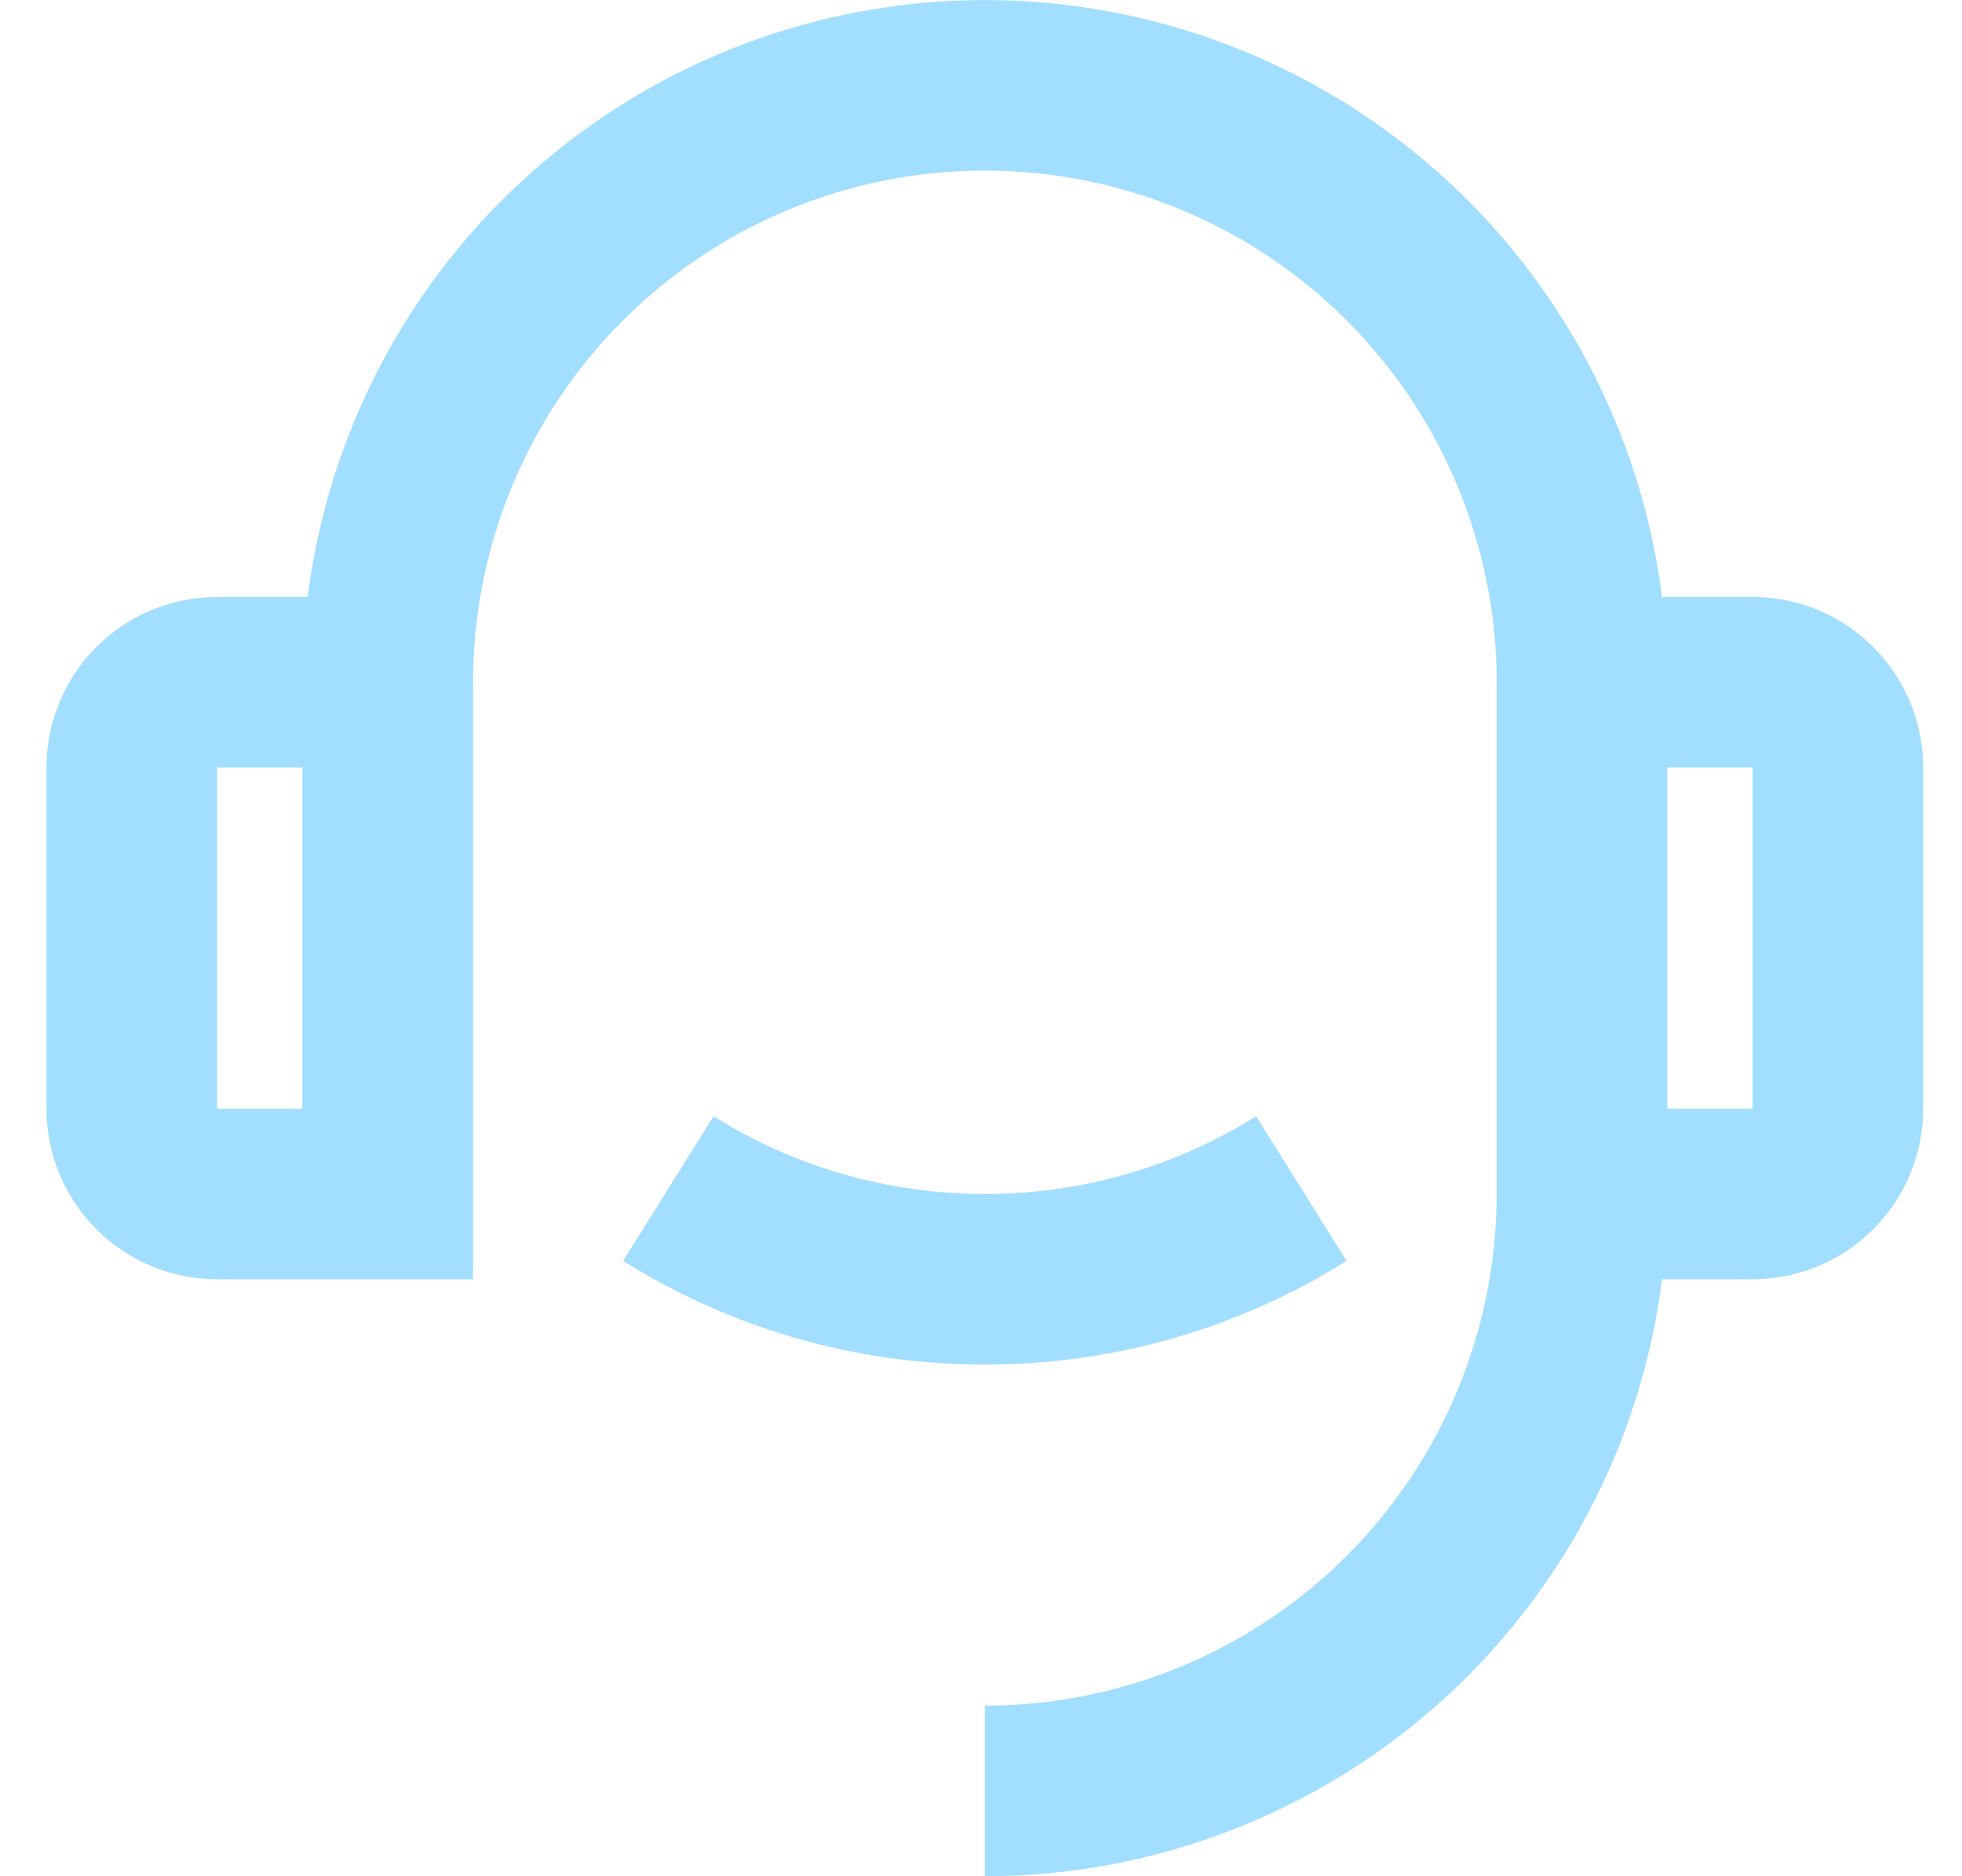 <?xml version="1.0" encoding="UTF-8"?> <svg xmlns="http://www.w3.org/2000/svg" width="23" height="22" viewBox="0 0 23 22" fill="none"><path d="M19.483 7H20.545C21.075 7 21.584 7.211 21.959 7.586C22.334 7.961 22.545 8.47 22.545 9V13C22.545 13.53 22.334 14.039 21.959 14.414C21.584 14.789 21.075 15 20.545 15H19.483C19.239 16.933 18.298 18.711 16.837 20C15.375 21.289 13.493 22 11.545 22V20C13.136 20 14.662 19.368 15.787 18.243C16.913 17.117 17.545 15.591 17.545 14V8C17.545 6.409 16.913 4.883 15.787 3.757C14.662 2.632 13.136 2 11.545 2C9.953 2 8.427 2.632 7.302 3.757C6.177 4.883 5.545 6.409 5.545 8V15H2.545C2.014 15 1.506 14.789 1.13 14.414C0.755 14.039 0.545 13.53 0.545 13V9C0.545 8.47 0.755 7.961 1.13 7.586C1.506 7.211 2.014 7 2.545 7H3.607C3.851 5.067 4.792 3.289 6.253 2.001C7.715 0.712 9.596 0.001 11.545 0.001C13.493 0.001 15.375 0.712 16.836 2.001C18.298 3.289 19.239 5.067 19.483 7ZM2.545 9V13H3.545V9H2.545ZM19.545 9V13H20.545V9H19.545ZM7.305 14.785L8.365 13.089C9.318 13.686 10.42 14.002 11.545 14C12.669 14.002 13.772 13.686 14.725 13.089L15.785 14.785C14.514 15.581 13.044 16.003 11.545 16C10.045 16.003 8.575 15.581 7.305 14.785Z" fill="#A1DEFF"></path></svg> 